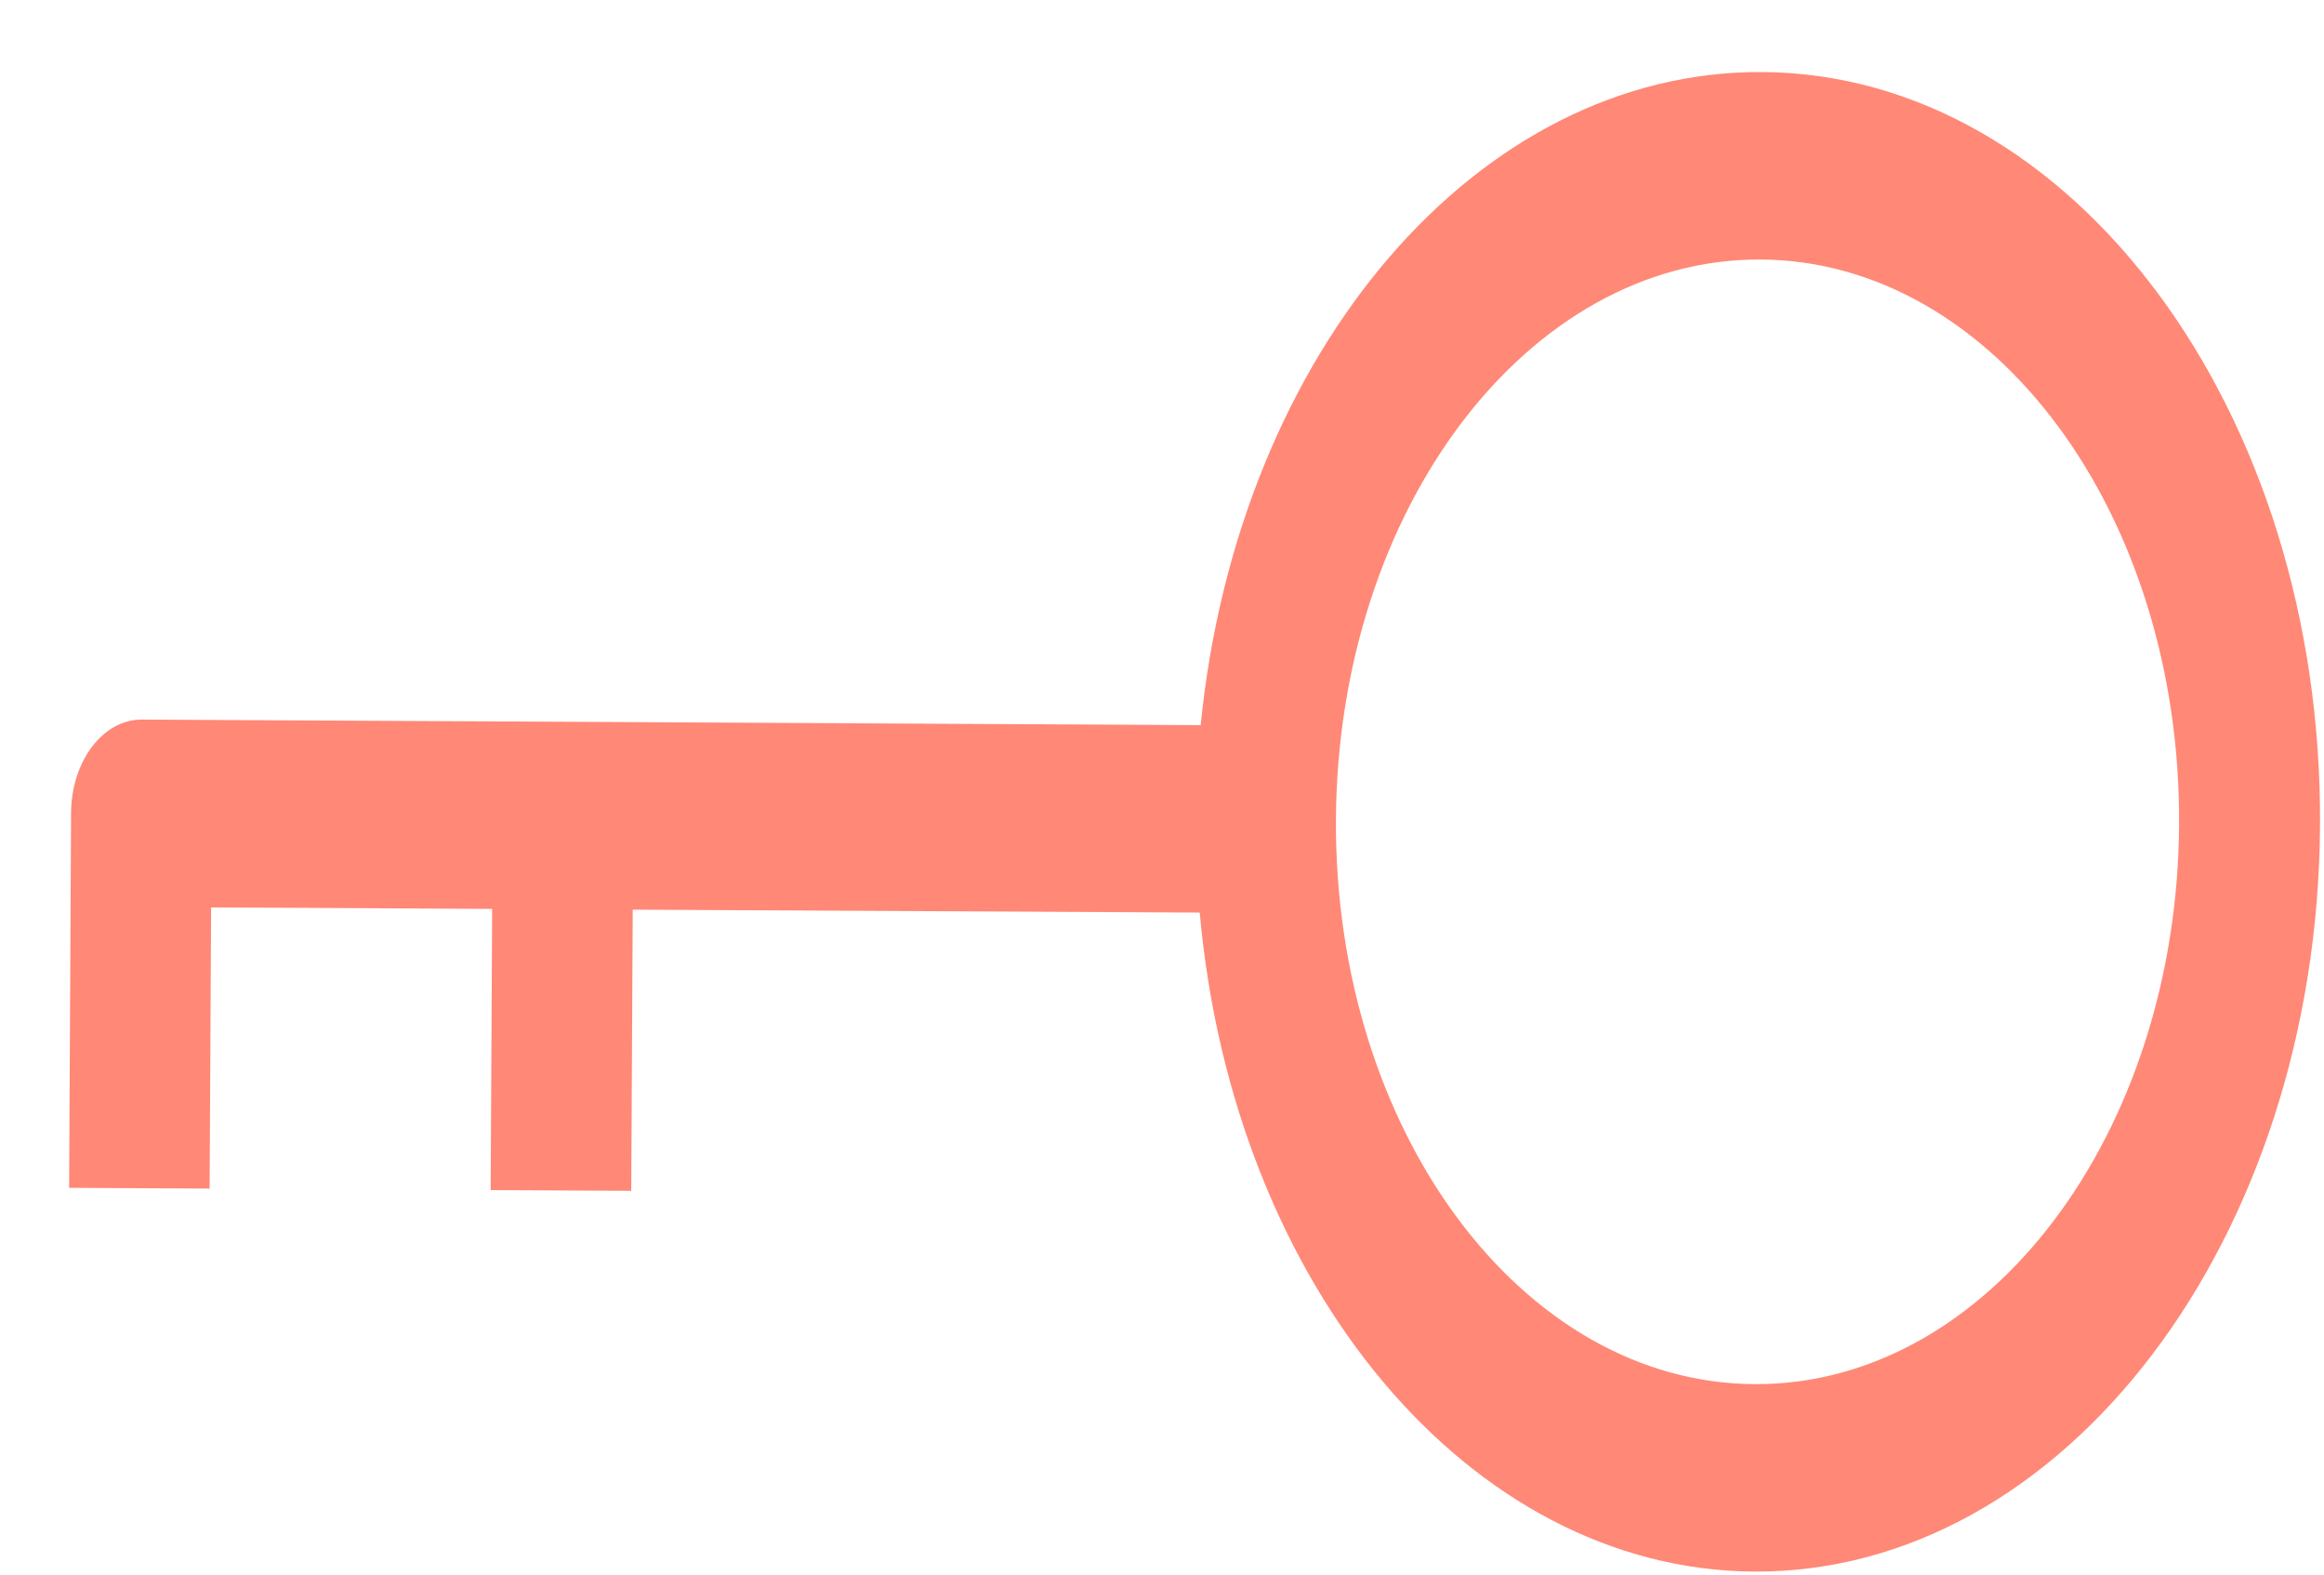 <svg width="31" height="21" viewBox="0 0 31 21" fill="none" xmlns="http://www.w3.org/2000/svg">
<path d="M23.391 20.96C27.532 20.986 30.915 16.53 30.947 11.008C30.98 5.485 27.649 0.987 23.507 0.961C19.726 0.937 16.515 4.671 16.016 9.671L1.892 9.597C1.374 9.594 0.952 10.152 0.948 10.842L0.922 15.842L2.796 15.852L2.816 12.102L6.565 12.122L6.545 15.872L8.42 15.882L8.44 12.132L16.003 12.171C16.452 17.169 19.615 20.932 23.391 20.96ZM23.483 3.461C26.588 3.477 29.089 6.848 29.067 10.99C29.045 15.132 26.51 18.477 23.404 18.46C20.298 18.444 17.798 15.073 17.82 10.931C17.844 6.791 20.378 3.448 23.483 3.461Z" fill="#FF8877"/>
</svg>
